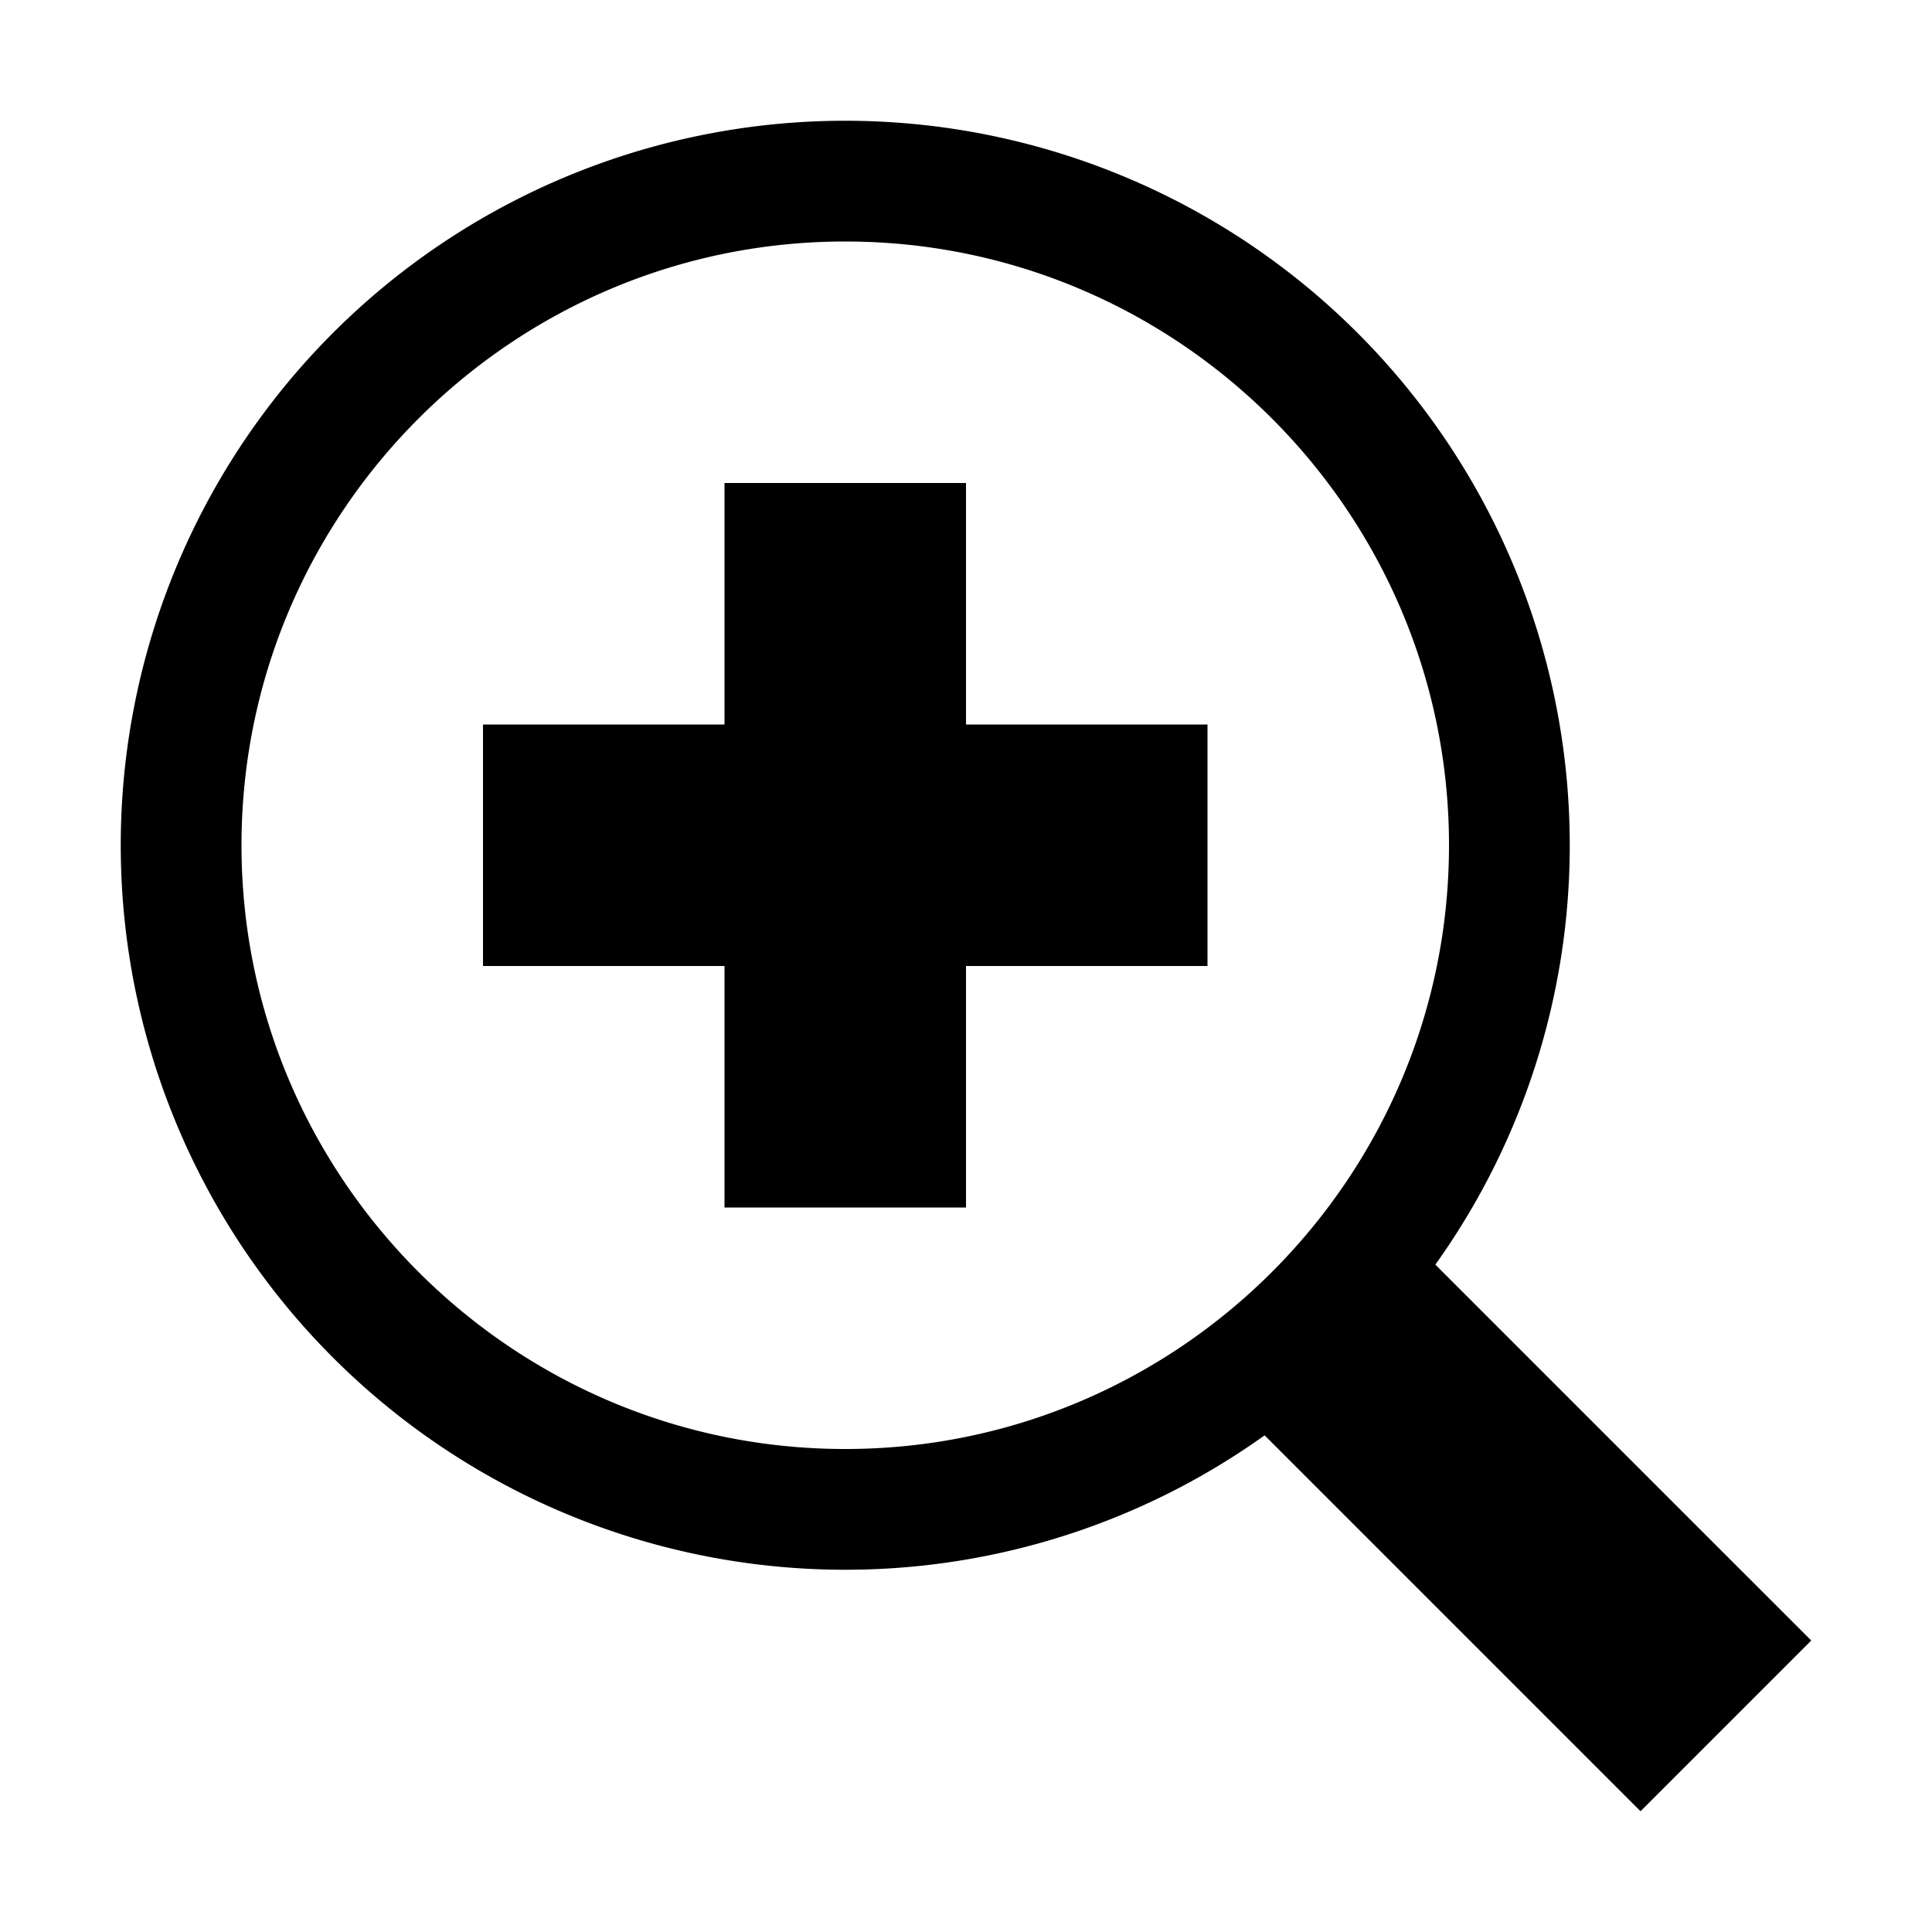 <svg xmlns="http://www.w3.org/2000/svg" viewBox="0 0 16 16">
  <path fill="currentColor" d="M11.887 10.473A5.968 5.968 0 0 0 13 7a6 6 0 1 0-6 6 5.97 5.97 0 0 0 3.473-1.113L13.586 15 15 13.586l-3.113-3.113zM7 12c-2.757 0-5-2.243-5-5s2.243-5 5-5 5 2.243 5 5-2.243 5-5 5zm1-8H6v2H4v2h2v2h2V8h2V6H8V4z"/>
</svg>
